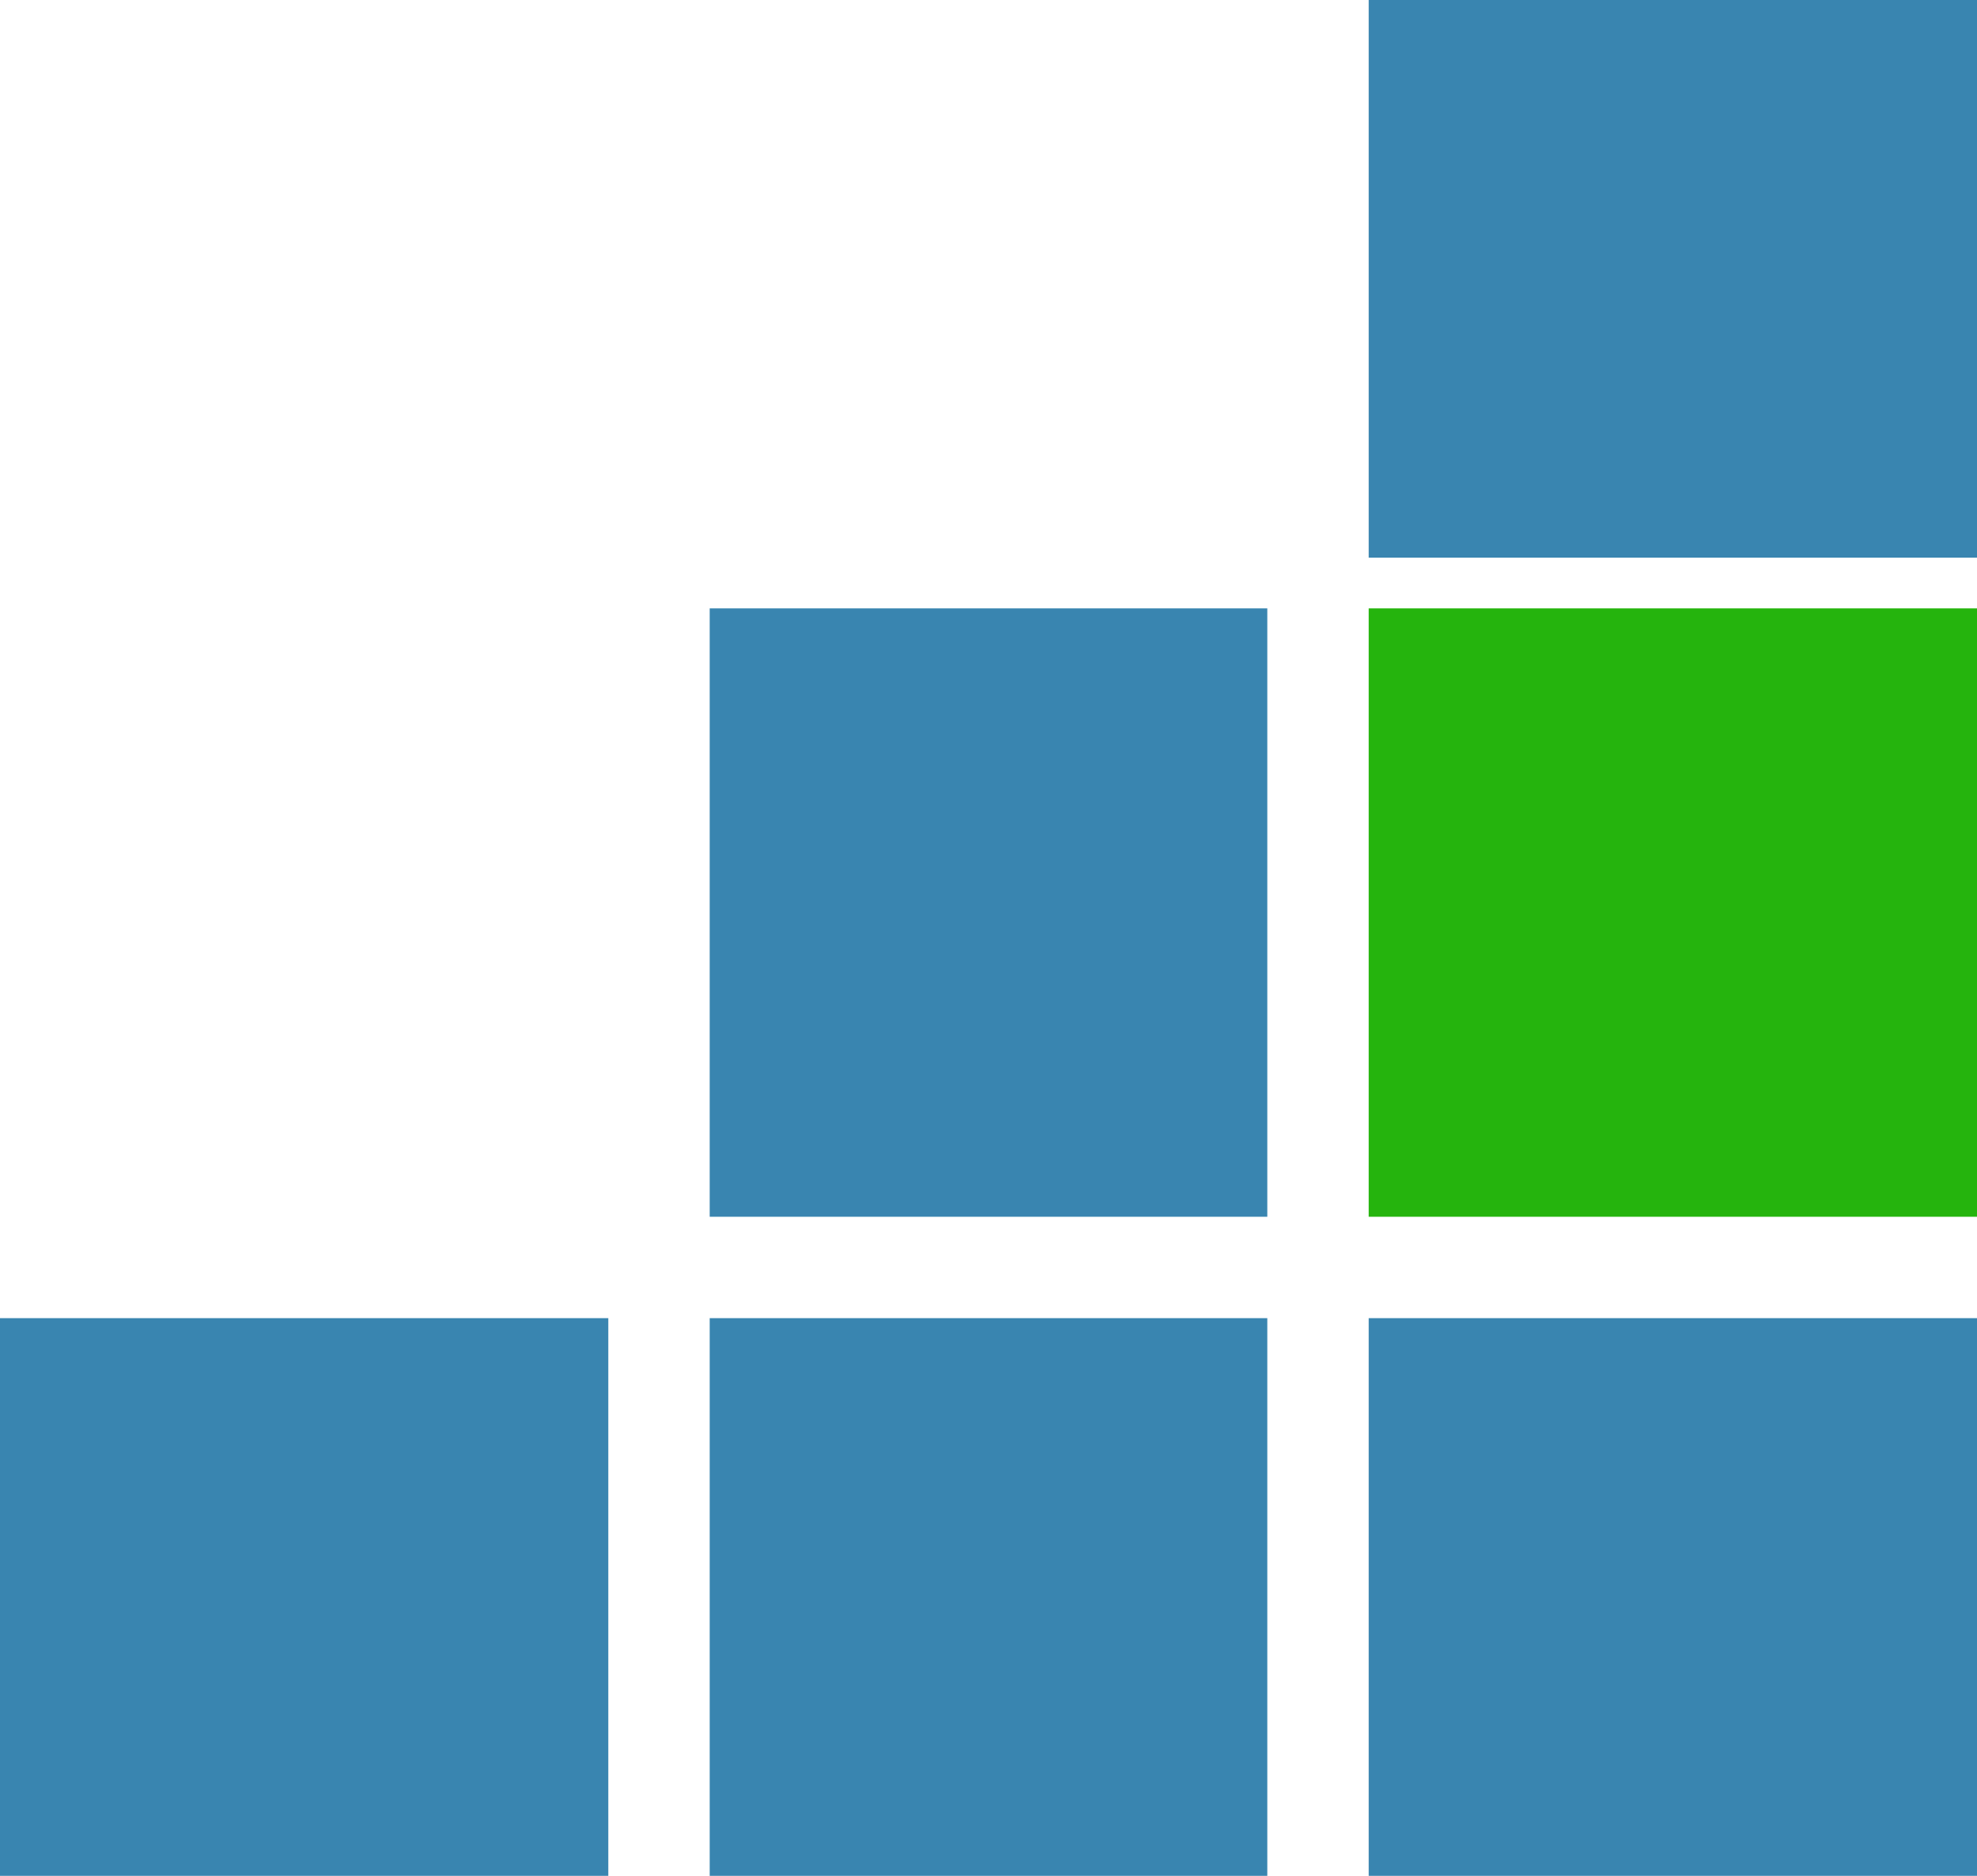 <svg width="100%" height="100%" viewBox="0 0 39 37" fill="none" xmlns="http://www.w3.org/2000/svg">
<rect x="27" y="26" width="12" height="11" fill="#3985B0"/>
<rect x="27" width="12" height="11" fill="#3985B0"/>
<rect x="27" y="12" width="12" height="12" fill="#25B40D"/>
<rect x="14" y="26" width="11" height="11" fill="#3985B0"/>
<rect y="26" width="12" height="11" fill="#3985B0"/>
<rect x="14" y="12" width="11" height="12" fill="#3985B0"/>
</svg>

<!-- <svg
  width="24"
  height="24"
  viewBox="0 0 24 24"
  fill="none"
  xmlns="http://www.w3.org/2000/svg"
>
  <path
    d="M13.2652 4.91443H5.75611C5.20553 4.91443 4.75452 5.36496 4.75452 5.91496C4.75452 6.47081 5.20553 6.91549 5.75611 6.91549H13.2652C13.8158 6.91549 14.2668 6.47081 14.2668 5.91496C14.2609 5.36496 13.8158 4.91443 13.2652 4.91443Z"
    fill="#9da3a8"
  />
  <path
    d="M14.2609 9.66533C14.2609 9.10948 13.8099 8.66479 13.2593 8.66479H5.75611C5.20553 8.66479 4.75452 9.11533 4.75452 9.66533C4.75452 10.2212 5.20553 10.6659 5.75611 10.6659H13.2652C13.8158 10.6659 14.2609 10.2212 14.2609 9.66533Z"
    fill="#9da3a8"
  />
  <path
    d="M9.51064 14.4165C10.0671 14.4165 10.5122 13.9659 10.5122 13.4159C10.5122 12.8601 10.0671 12.4154 9.51064 12.4154H5.75611C5.20553 12.4154 4.75452 12.8601 4.75452 13.4159C4.75452 13.9659 5.20553 14.4165 5.75611 14.4165H9.51064Z"
    fill="#9da3a8"
  />
  <path
    d="M17.0666 17.816L16.0181 18.5064V20.9931H3.0032V3.00106H16.0181V6.95053L18.0213 3.4867V2.00053C18.0213 1.45053 17.5703 1 17.0197 1H2.0016C1.45101 1 1 1.45053 1 2.00053V21.9995C1 22.5553 1.45101 23 2.0016 23H17.0197C17.5761 23 18.0213 22.5495 18.0213 21.9995V16.4878L17.541 17.3128C17.4239 17.5176 17.2599 17.6931 17.0666 17.816Z"
    fill="#9da3a8"
  />
  <path
    d="M22.9883 5.62808C22.9649 5.54031 22.754 4.72701 21.483 3.99563C20.2061 3.26425 19.4037 3.48074 19.3158 3.50999C19.1987 3.55095 19.0932 3.62701 19.0347 3.73818L12.7732 14.5627C12.7322 14.627 12.7088 14.7031 12.7088 14.785L12.4745 18.6935C12.4628 18.8807 12.5565 19.0621 12.7205 19.1557C12.8845 19.2494 13.0895 19.2435 13.2477 19.1382L16.516 16.985C16.5805 16.944 16.6332 16.8855 16.6742 16.8153L22.9298 5.99084C22.9942 5.87967 23.0118 5.7568 22.9883 5.62808ZM14.507 17.4063C14.3371 17.2717 14.1497 17.143 13.9447 17.0318C13.7455 16.9148 13.5405 16.8153 13.3355 16.7392L13.4058 15.569C13.6694 15.6041 14.056 15.7095 14.548 15.9903C15.04 16.277 15.3211 16.5579 15.4851 16.7627L14.507 17.4063Z"
    fill="#9da3a8"
  />
  <path
    d="M7.97609 19.0387C8.01123 19.2377 8.23967 19.302 8.39782 19.3664C8.54425 19.4308 8.72582 19.3079 8.84883 19.2494C9.61028 18.8808 10.647 19.3137 11.467 19.3137C11.9473 19.3137 11.9473 18.5648 11.467 18.5648C10.5123 18.5648 9.72157 18.3249 8.77268 18.477C8.77268 18.4244 8.75511 18.3483 8.69654 18.2488C8.52082 17.9504 8.29239 17.8627 8.06981 17.8978C8.05224 17.8627 8.04052 17.8276 8.01709 17.7925C7.95852 17.6988 7.87652 17.6462 7.7828 17.6286C8.04638 17.1722 8.21624 16.6808 8.04638 16.2887C7.99366 16.1717 7.84137 16.1074 7.72423 16.1015C7.2205 16.0839 6.79292 16.6105 6.47077 16.9265C5.66246 17.7164 4.95373 18.6116 4.26257 19.5068C3.9697 19.8871 4.61986 20.2616 4.91273 19.8871C5.52188 19.0972 6.16619 18.3308 6.86321 17.6111C6.69334 17.8861 6.51763 18.1552 6.33019 18.4127C6.06076 18.8281 6.6992 19.1733 6.97449 18.793C7.03892 18.6935 7.12678 18.6175 7.21464 18.5589C7.19707 18.6058 7.1795 18.6526 7.15607 18.6935C7.15607 18.6935 7.15607 18.6935 7.16193 18.6935C7.14436 18.7228 7.13264 18.752 7.12093 18.7813C6.95106 19.2026 7.5778 19.3957 7.80623 19.0738C7.8648 18.9919 7.91752 18.9042 7.96438 18.8164C7.96438 18.8691 7.96438 18.951 7.97609 19.0387Z"
    fill="#9da3a8"
  />
</svg> -->


